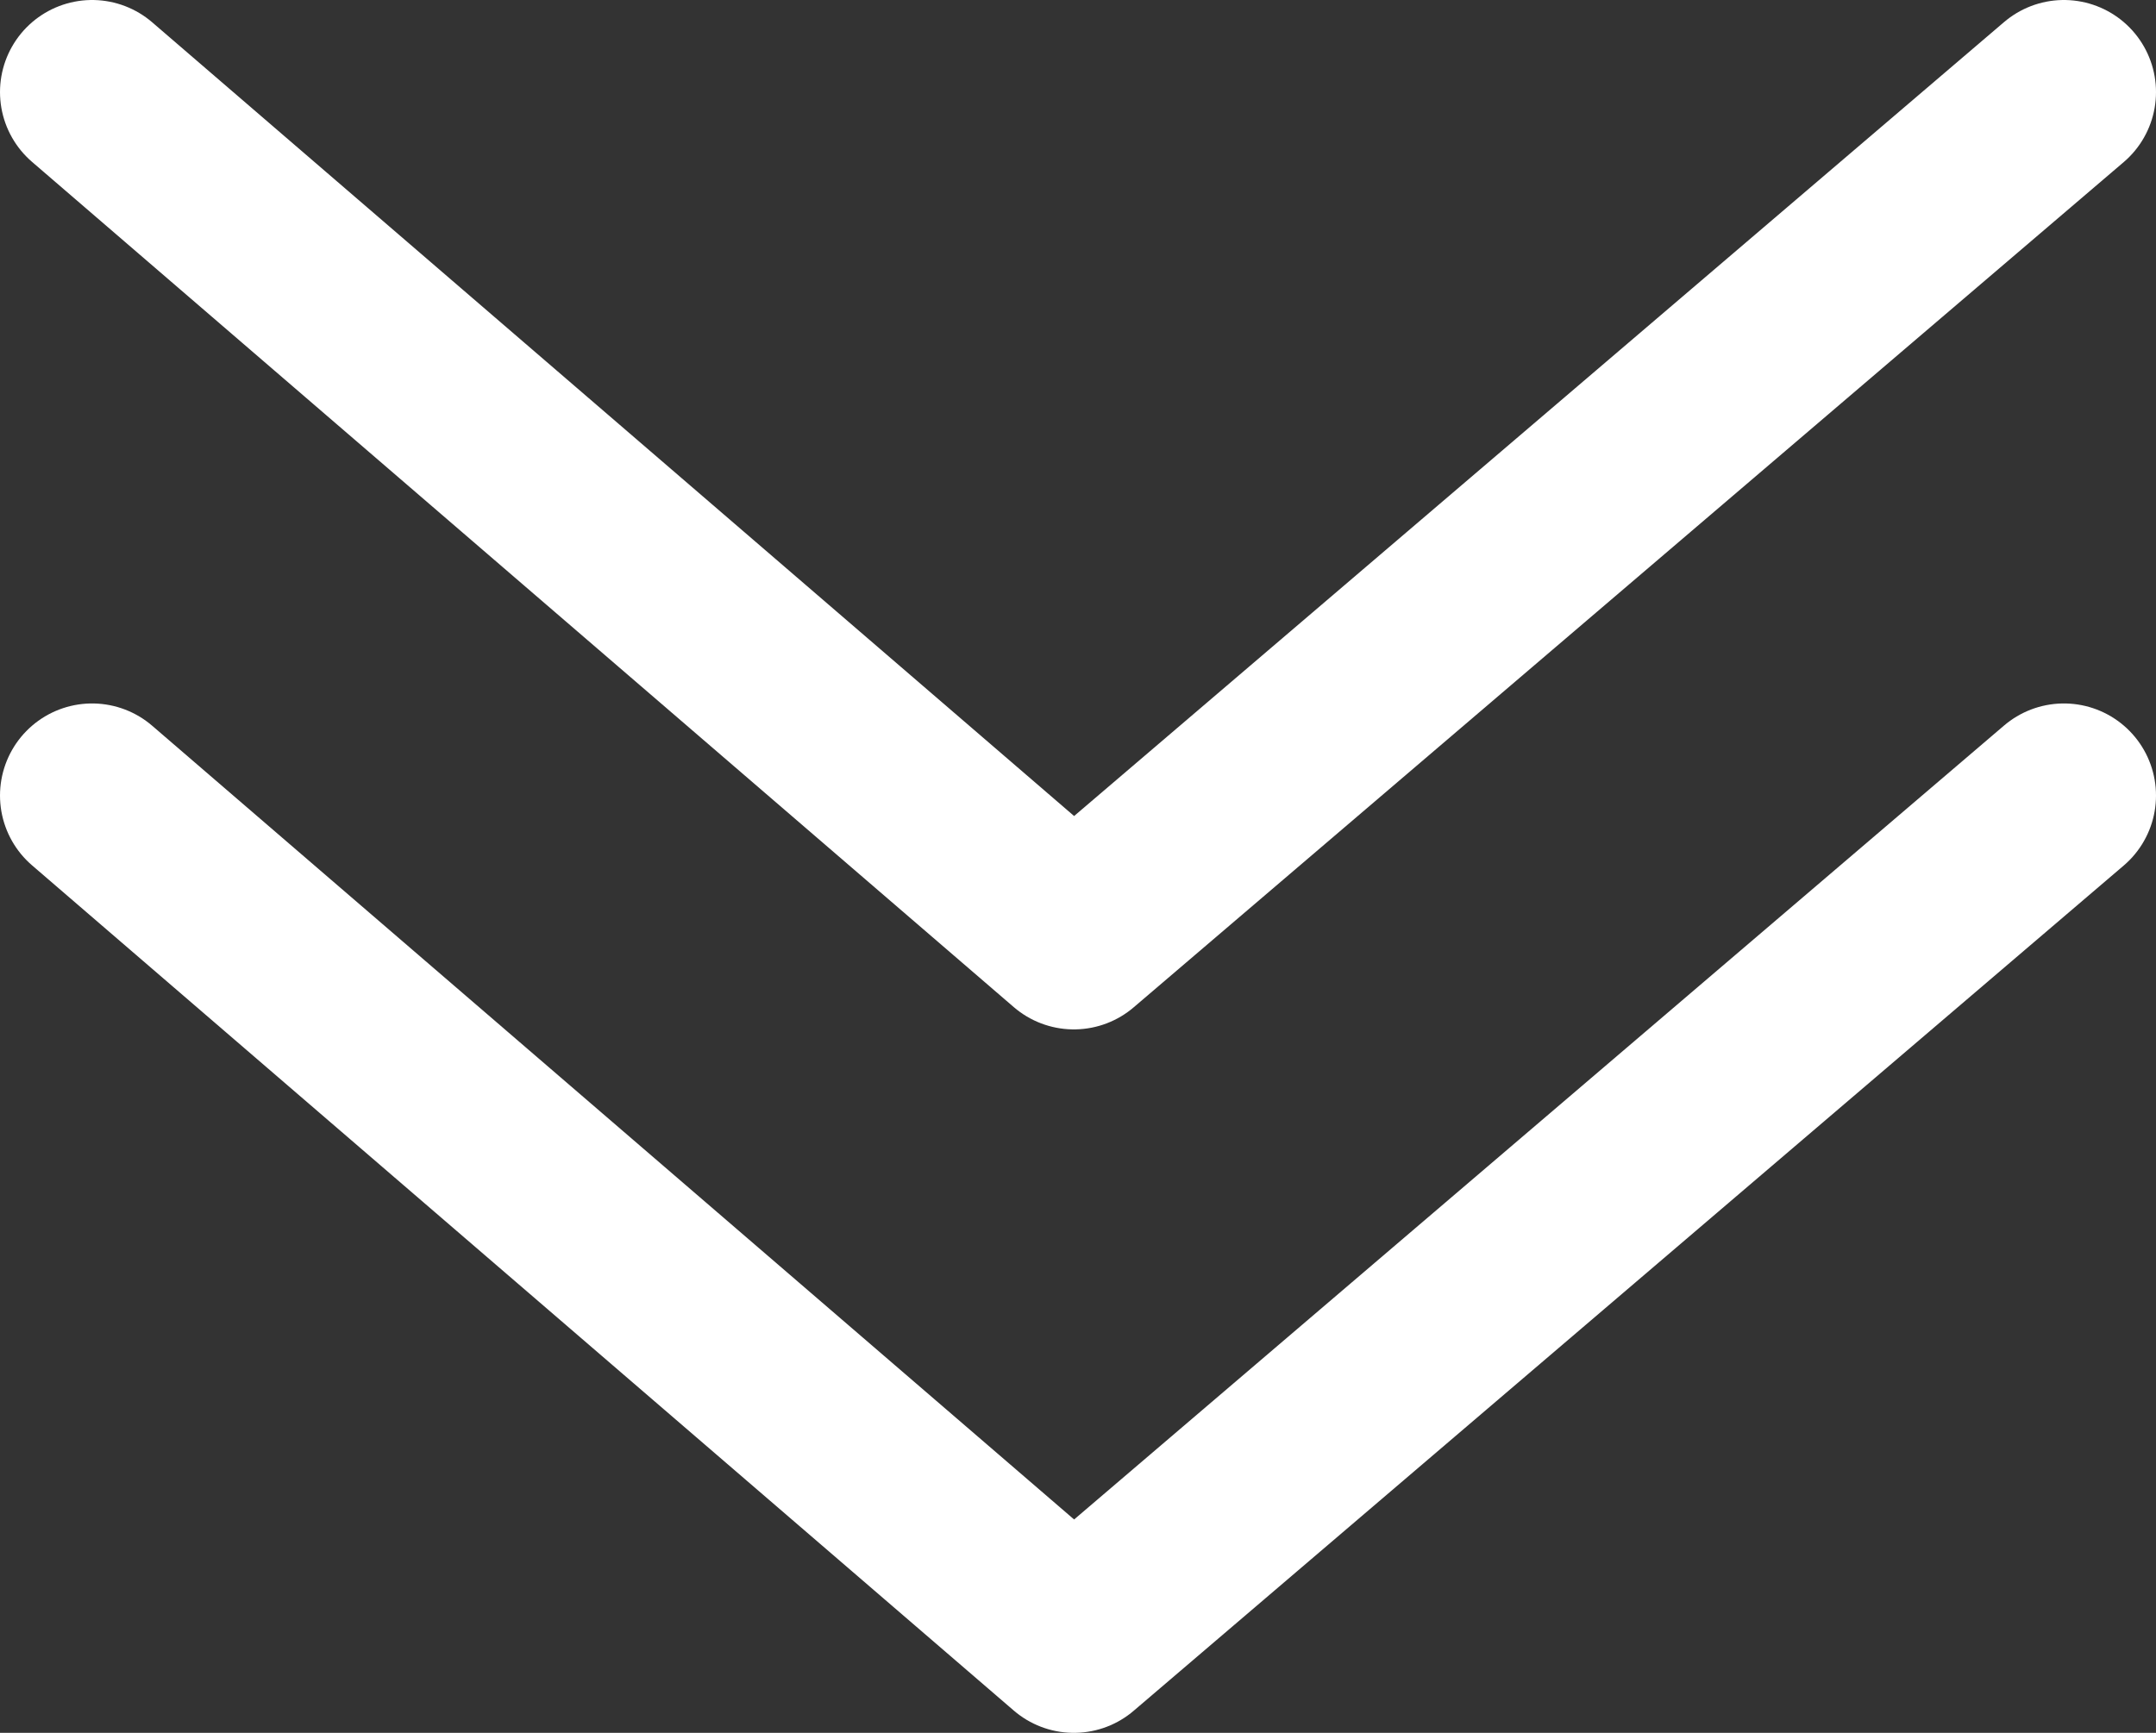 <svg id="Layer_1" data-name="Layer 1" xmlns="http://www.w3.org/2000/svg" viewBox="0 0 23.41 18.82"><rect x="0" y="0" width="23.41" height="18.82" fill="#333333" stroke="none"/><title>down</title><polyline points="1 1 11.66 10.18 22.41 1" style="fill:none;stroke:#fff;stroke-linecap:round;stroke-linejoin:round;stroke-width:2px"/><polyline points="1 8.64 11.66 17.82 22.41 8.64" style="fill:none;stroke:#fff;stroke-linecap:round;stroke-linejoin:round;stroke-width:2px"/></svg>